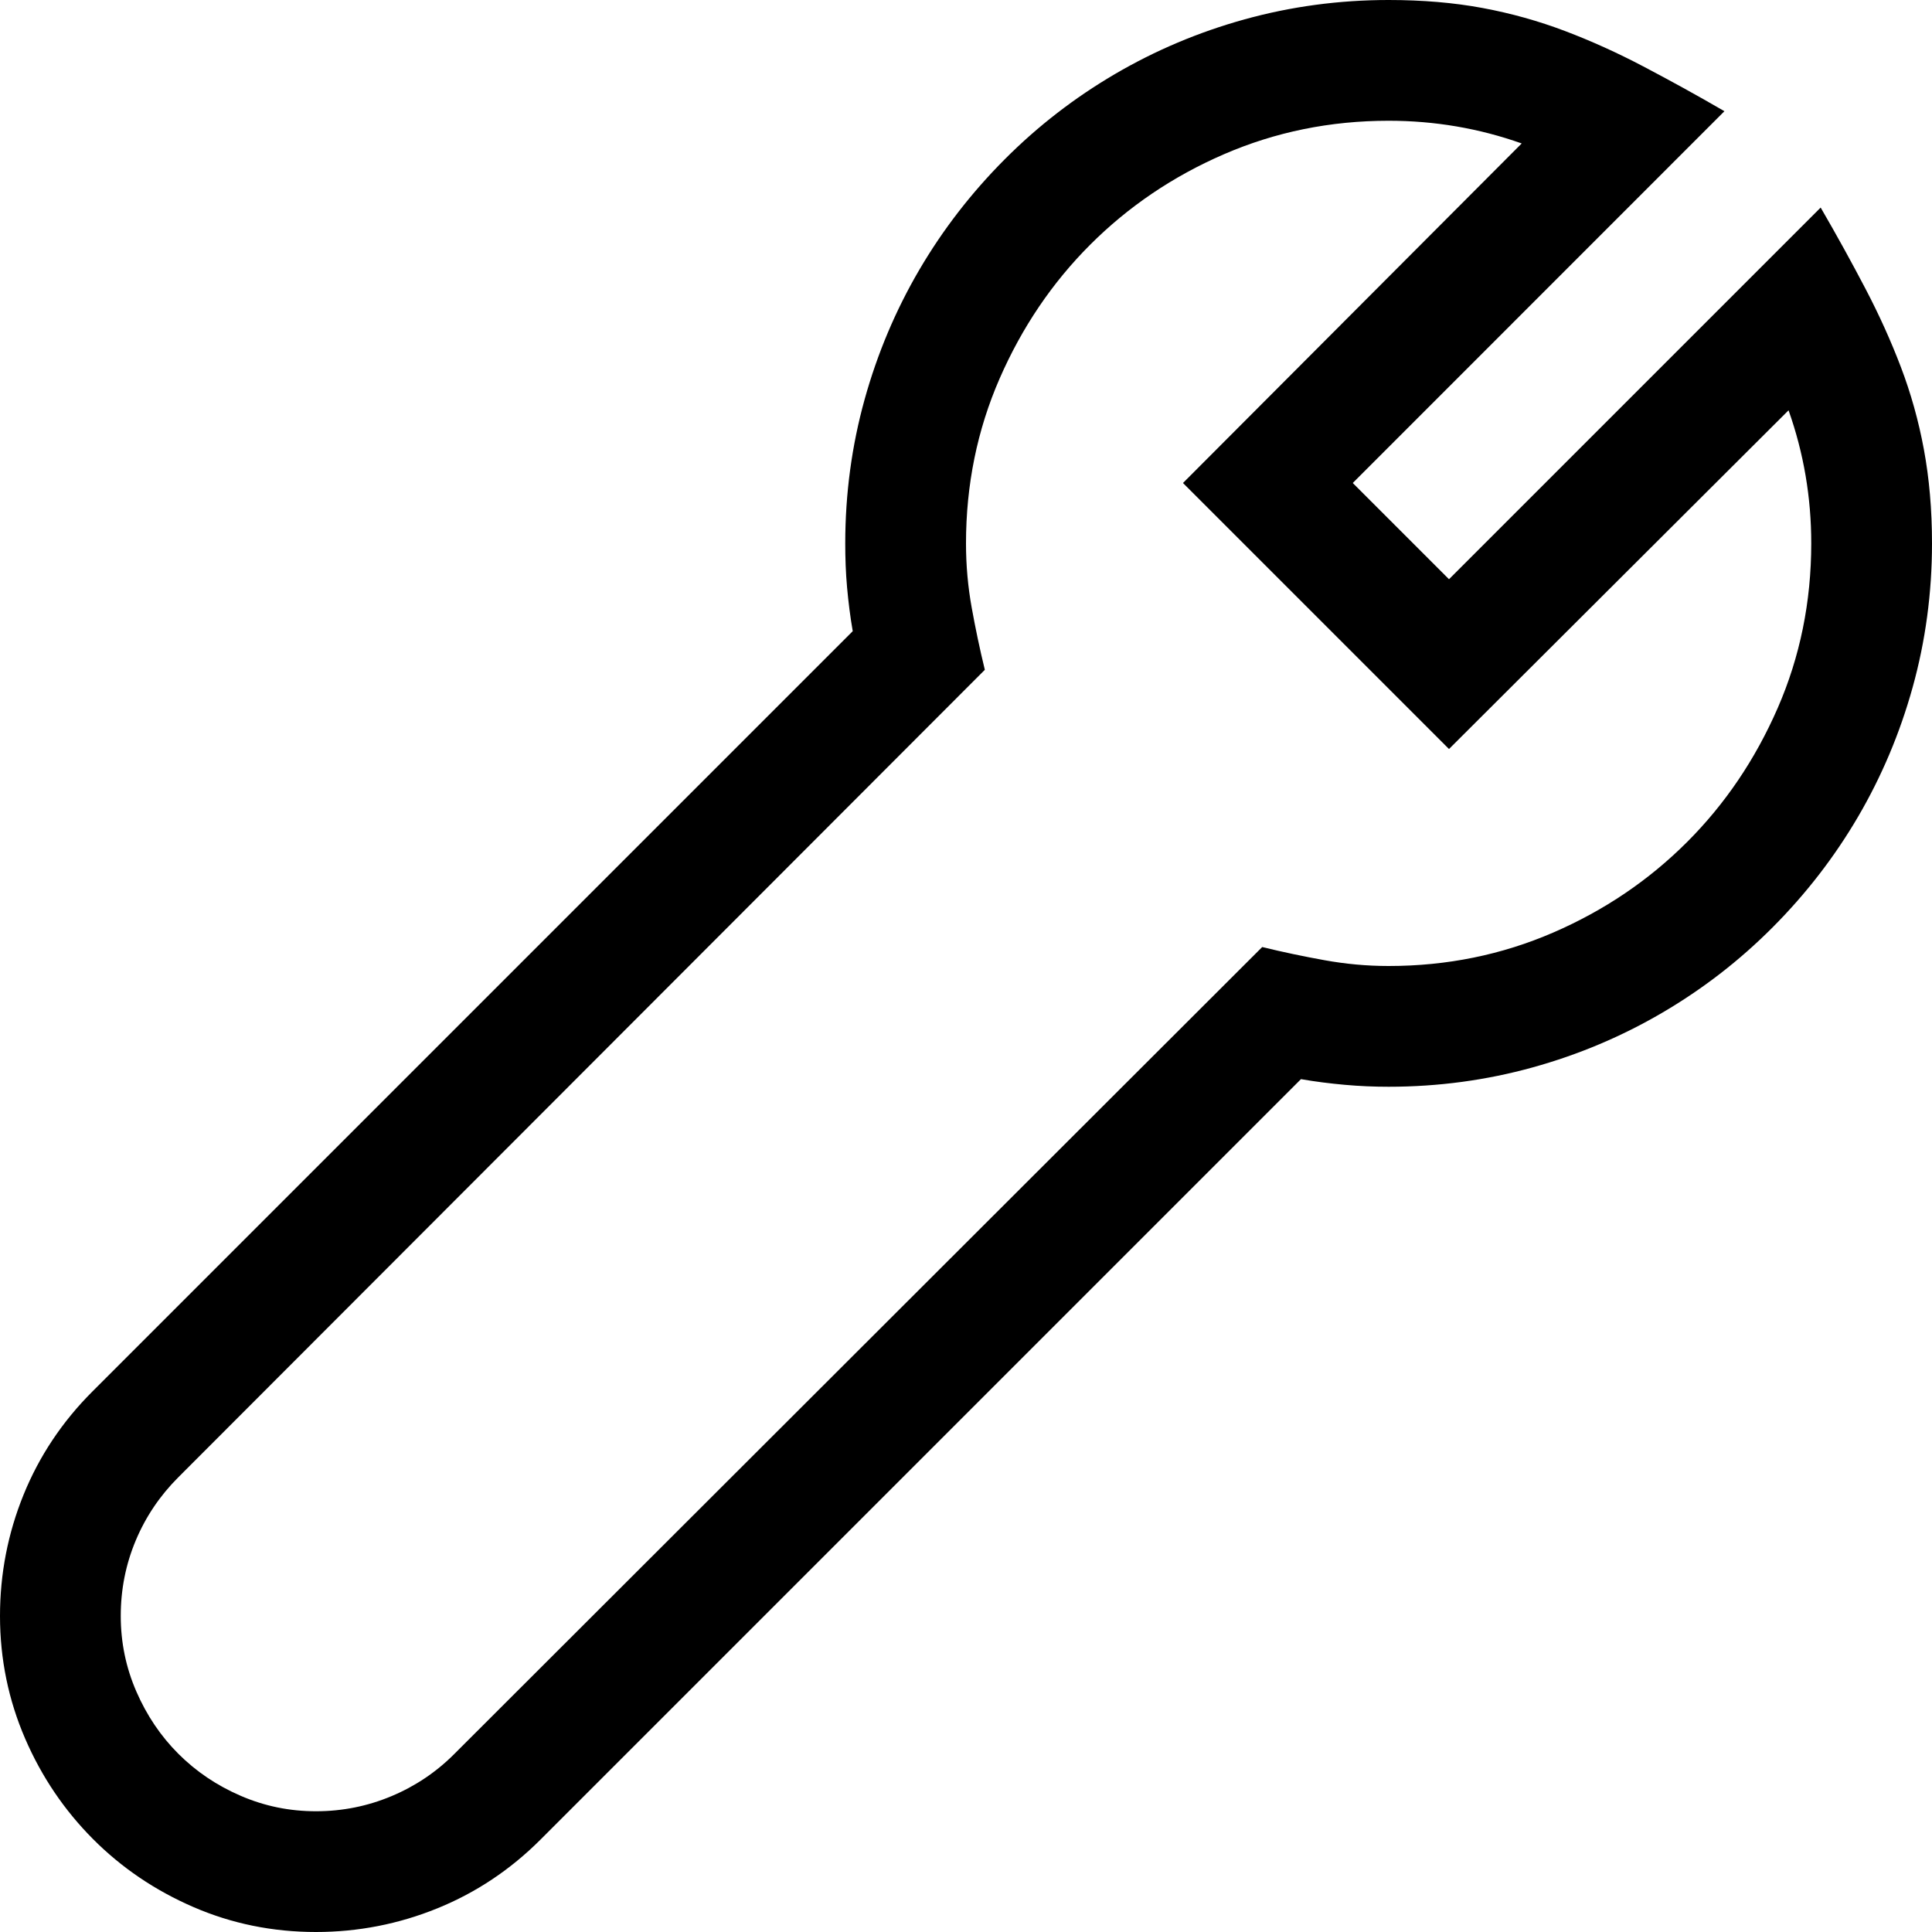 <?xml version="1.0" encoding="utf-8"?>
<!-- Generator: Adobe Illustrator 19.1.0, SVG Export Plug-In . SVG Version: 6.00 Build 0)  -->
<svg version="1.1" id="Layer_1" xmlns="http://www.w3.org/2000/svg" xmlns:xlink="http://www.w3.org/1999/xlink" x="0px" y="0px"
	 width="16px" height="16px" viewBox="0 0 16 16" style="enable-background:new 0 0 16 16;" xml:space="preserve">
<style type="text/css">
	.st0{fill:#323232;}
	.st1{fill:none;}
	.st2{clip-path:url(#SVGID_2_);}
	.st3{clip-path:url(#SVGID_4_);}
	.st4{clip-path:url(#SVGID_6_);fill:#4A4A4A;}
	.st5{clip-path:url(#SVGID_8_);fill:#4A4A4A;}
</style>
<path d="M15.078,1.719c0.136,0.234,0.259,0.458,0.371,0.672s0.21,0.43,0.293,0.648s0.147,0.446,0.191,0.684S16,4.219,16,4.5
	c0,0.411-0.054,0.809-0.16,1.191s-0.258,0.741-0.453,1.074S14.956,7.403,14.68,7.68s-0.581,0.512-0.914,0.707
	s-0.691,0.347-1.074,0.453S11.911,9,11.5,9c-0.12,0-0.241-0.005-0.363-0.016s-0.243-0.026-0.363-0.047l-6.297,6.297
	c-0.25,0.25-0.535,0.44-0.855,0.57S2.966,16,2.617,16c-0.359,0-0.698-0.069-1.016-0.207S1.007,15.468,0.77,15.23
	s-0.425-0.515-0.562-0.832S0,13.742,0,13.383c0-0.349,0.065-0.684,0.195-1.004s0.32-0.605,0.57-0.855l6.297-6.297
	c-0.021-0.12-0.036-0.241-0.047-0.363S7,4.62,7,4.5c0-0.411,0.054-0.809,0.16-1.191s0.258-0.741,0.453-1.074S8.044,1.597,8.32,1.32
	s0.581-0.512,0.914-0.707s0.691-0.347,1.074-0.453S11.089,0,11.5,0c0.281,0,0.54,0.022,0.777,0.066s0.465,0.108,0.684,0.191
	s0.435,0.181,0.648,0.293s0.438,0.235,0.672,0.371L11.203,4L12,4.797L15.078,1.719z M11.5,8c0.484,0,0.938-0.093,1.363-0.277
	s0.794-0.435,1.109-0.75s0.565-0.685,0.75-1.109S15,4.984,15,4.5c0-0.38-0.062-0.747-0.188-1.102L12,6.203L9.797,4l2.805-2.812
	C12.247,1.062,11.88,1,11.5,1c-0.484,0-0.938,0.093-1.363,0.277s-0.794,0.435-1.109,0.75s-0.565,0.685-0.75,1.109S8,4.016,8,4.5
	c0,0.183,0.016,0.359,0.047,0.531s0.067,0.344,0.109,0.516l-6.68,6.688c-0.151,0.151-0.269,0.325-0.352,0.523S1,13.164,1,13.383
	s0.043,0.427,0.129,0.625s0.202,0.37,0.348,0.516s0.317,0.262,0.516,0.348S2.398,15,2.617,15s0.427-0.042,0.625-0.125
	s0.372-0.2,0.523-0.352l6.688-6.68c0.172,0.042,0.344,0.078,0.516,0.109S11.317,8,11.5,8z"/>
</svg>
